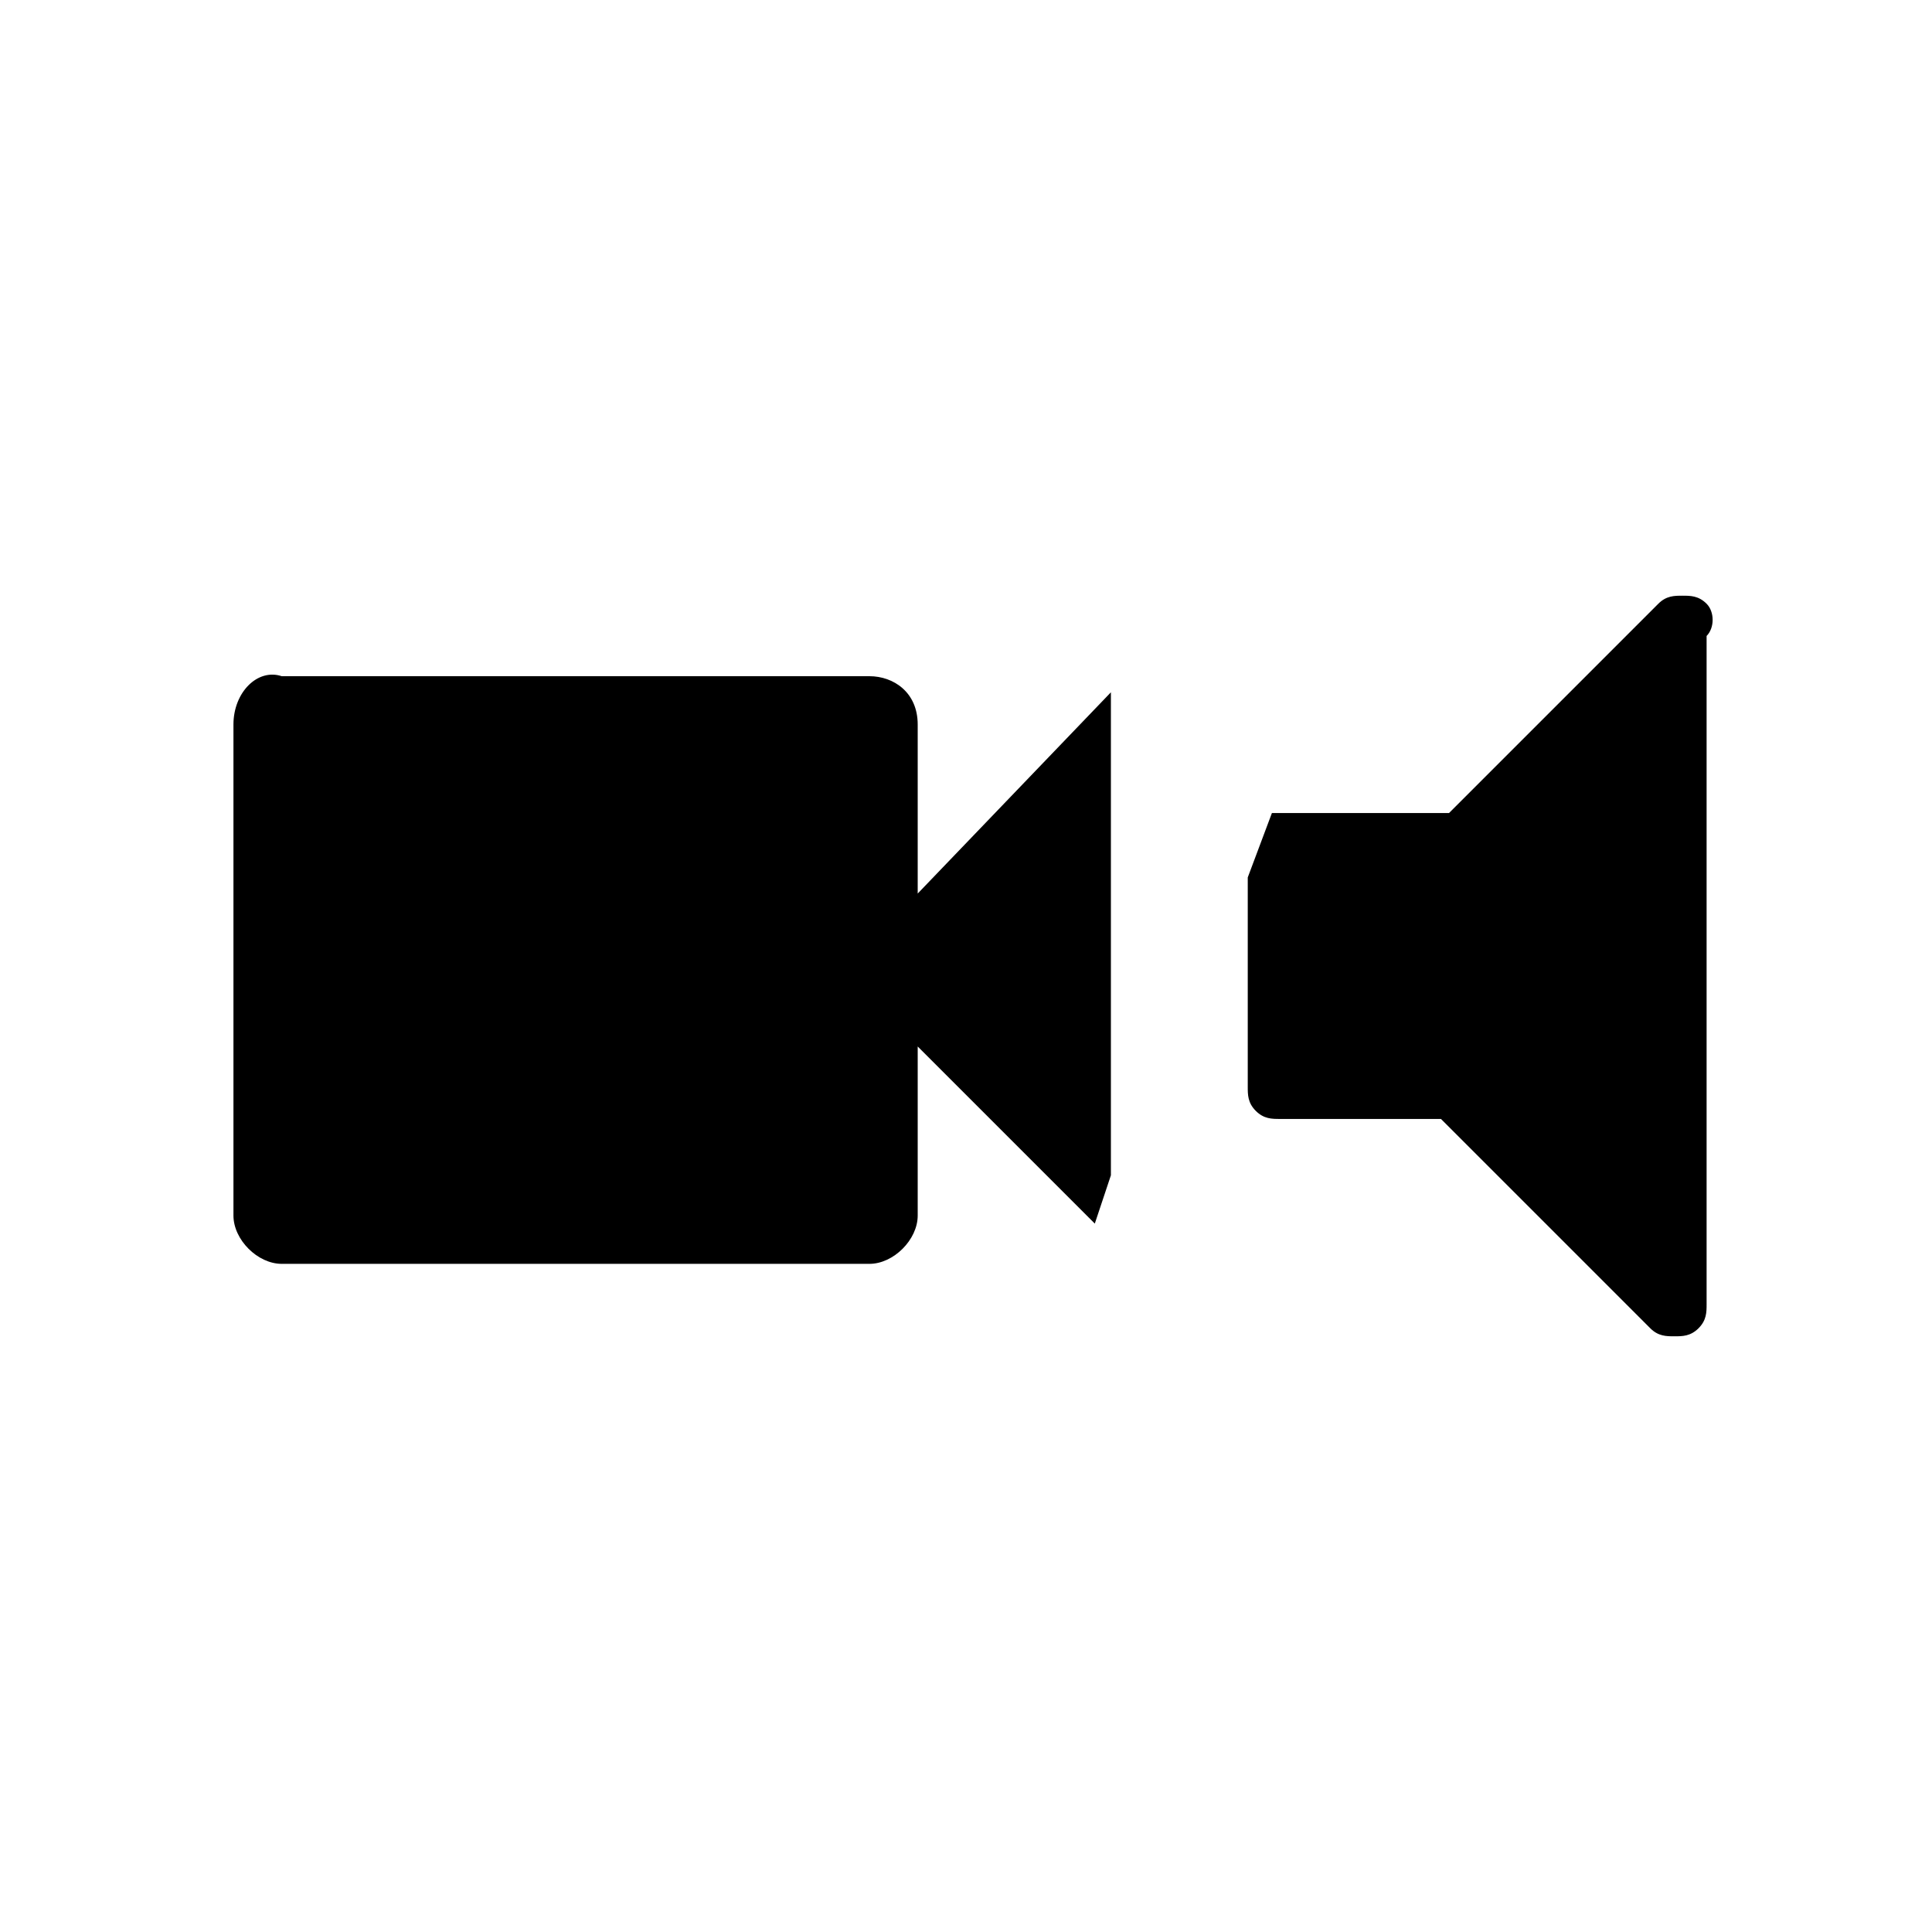 <svg xmlns="http://www.w3.org/2000/svg" viewBox="0 0 24 24">
    <title><?php echo $data['title'] ?> </title>
    <style type="text/css">.st0{fill:none;stroke-width:0.5;stroke-linecap:round;stroke-miterlimit:10;}</style>
    <line class="st0" x1="17.1" y1="6.8" x2="12.6" y2="17.3"/>
    <path stroke="none" d="M11.4,11.1V9c0-0.4-0.3-0.6-0.6-0.6H3.5C3.2,8.3,2.9,8.6,2.9,9v6.1c0,0.3,0.3,0.6,0.6,0.6h7.3
	c0.3,0,0.6-0.3,0.6-0.6v-2.1l2.2,2.2l0.2-0.6V8.6L11.4,11.1z"/>
    <path stroke="none" d="M21.2,7.5c-0.1-0.1-0.2-0.1-0.3-0.1c-0.1,0-0.2,0-0.3,0.1l-2.6,2.6h-2c-0.1,0-0.1,0-0.2,0l-0.3,0.8v2.6
	c0,0.1,0,0.2,0.1,0.3c0.1,0.1,0.2,0.1,0.3,0.1h2l2.6,2.6c0.1,0.1,0.2,0.1,0.3,0.1c0.1,0,0.2,0,0.3-0.1c0.1-0.1,0.1-0.2,0.1-0.3V7.9
	C21.3,7.8,21.3,7.6,21.2,7.5z"/>
</svg>
